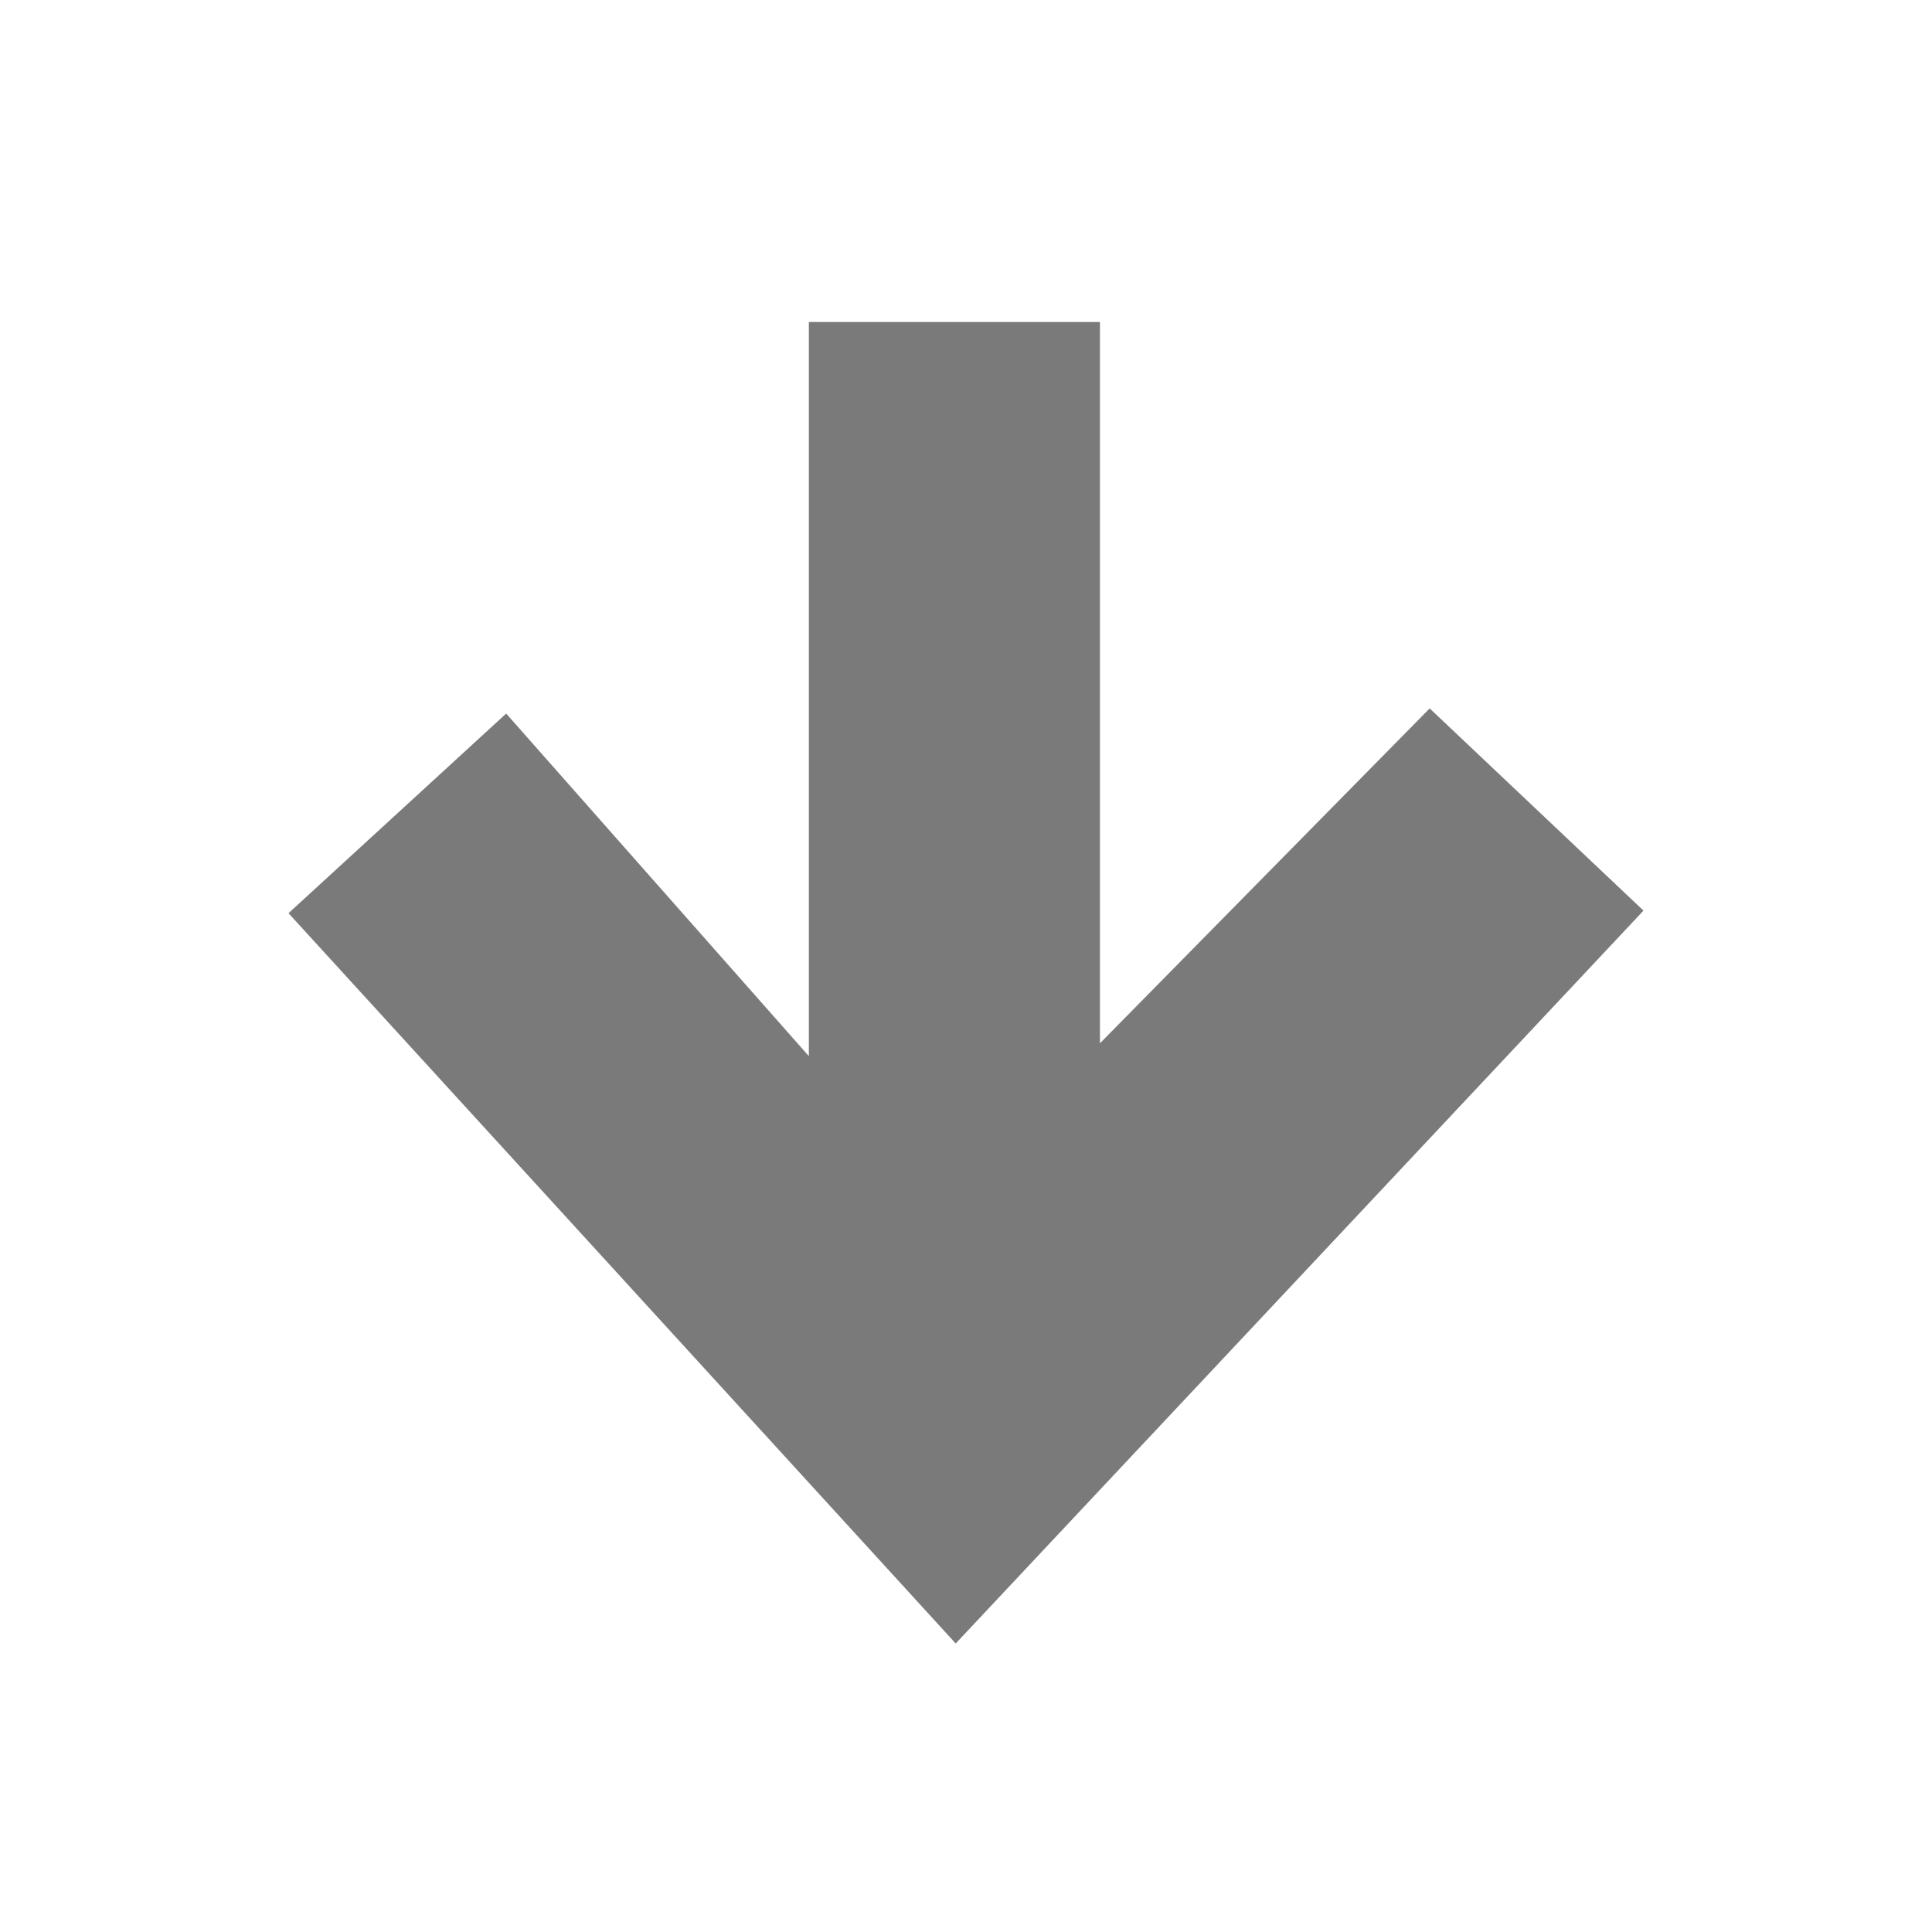 <?xml version="1.0" encoding="utf-8"?>
<!-- Generator: Adobe Illustrator 18.1.0, SVG Export Plug-In . SVG Version: 6.00 Build 0)  -->
<svg version="1.1" id="Layer_1" xmlns="http://www.w3.org/2000/svg" xmlns:xlink="http://www.w3.org/1999/xlink" x="0px" y="0px"
	 viewBox="-230 322 150 150" enable-background="new -230 322 150 150" xml:space="preserve">
<g>
	<g>
		<path fill="#7A7A7A" d="M-155.8,449.6l53.4-56.9L-119,377l-25.6,26v-56h-22.6v57l-23.5-26.6l-16.9,15.5L-155.8,449.6z"/>
	</g>
</g>
</svg>
